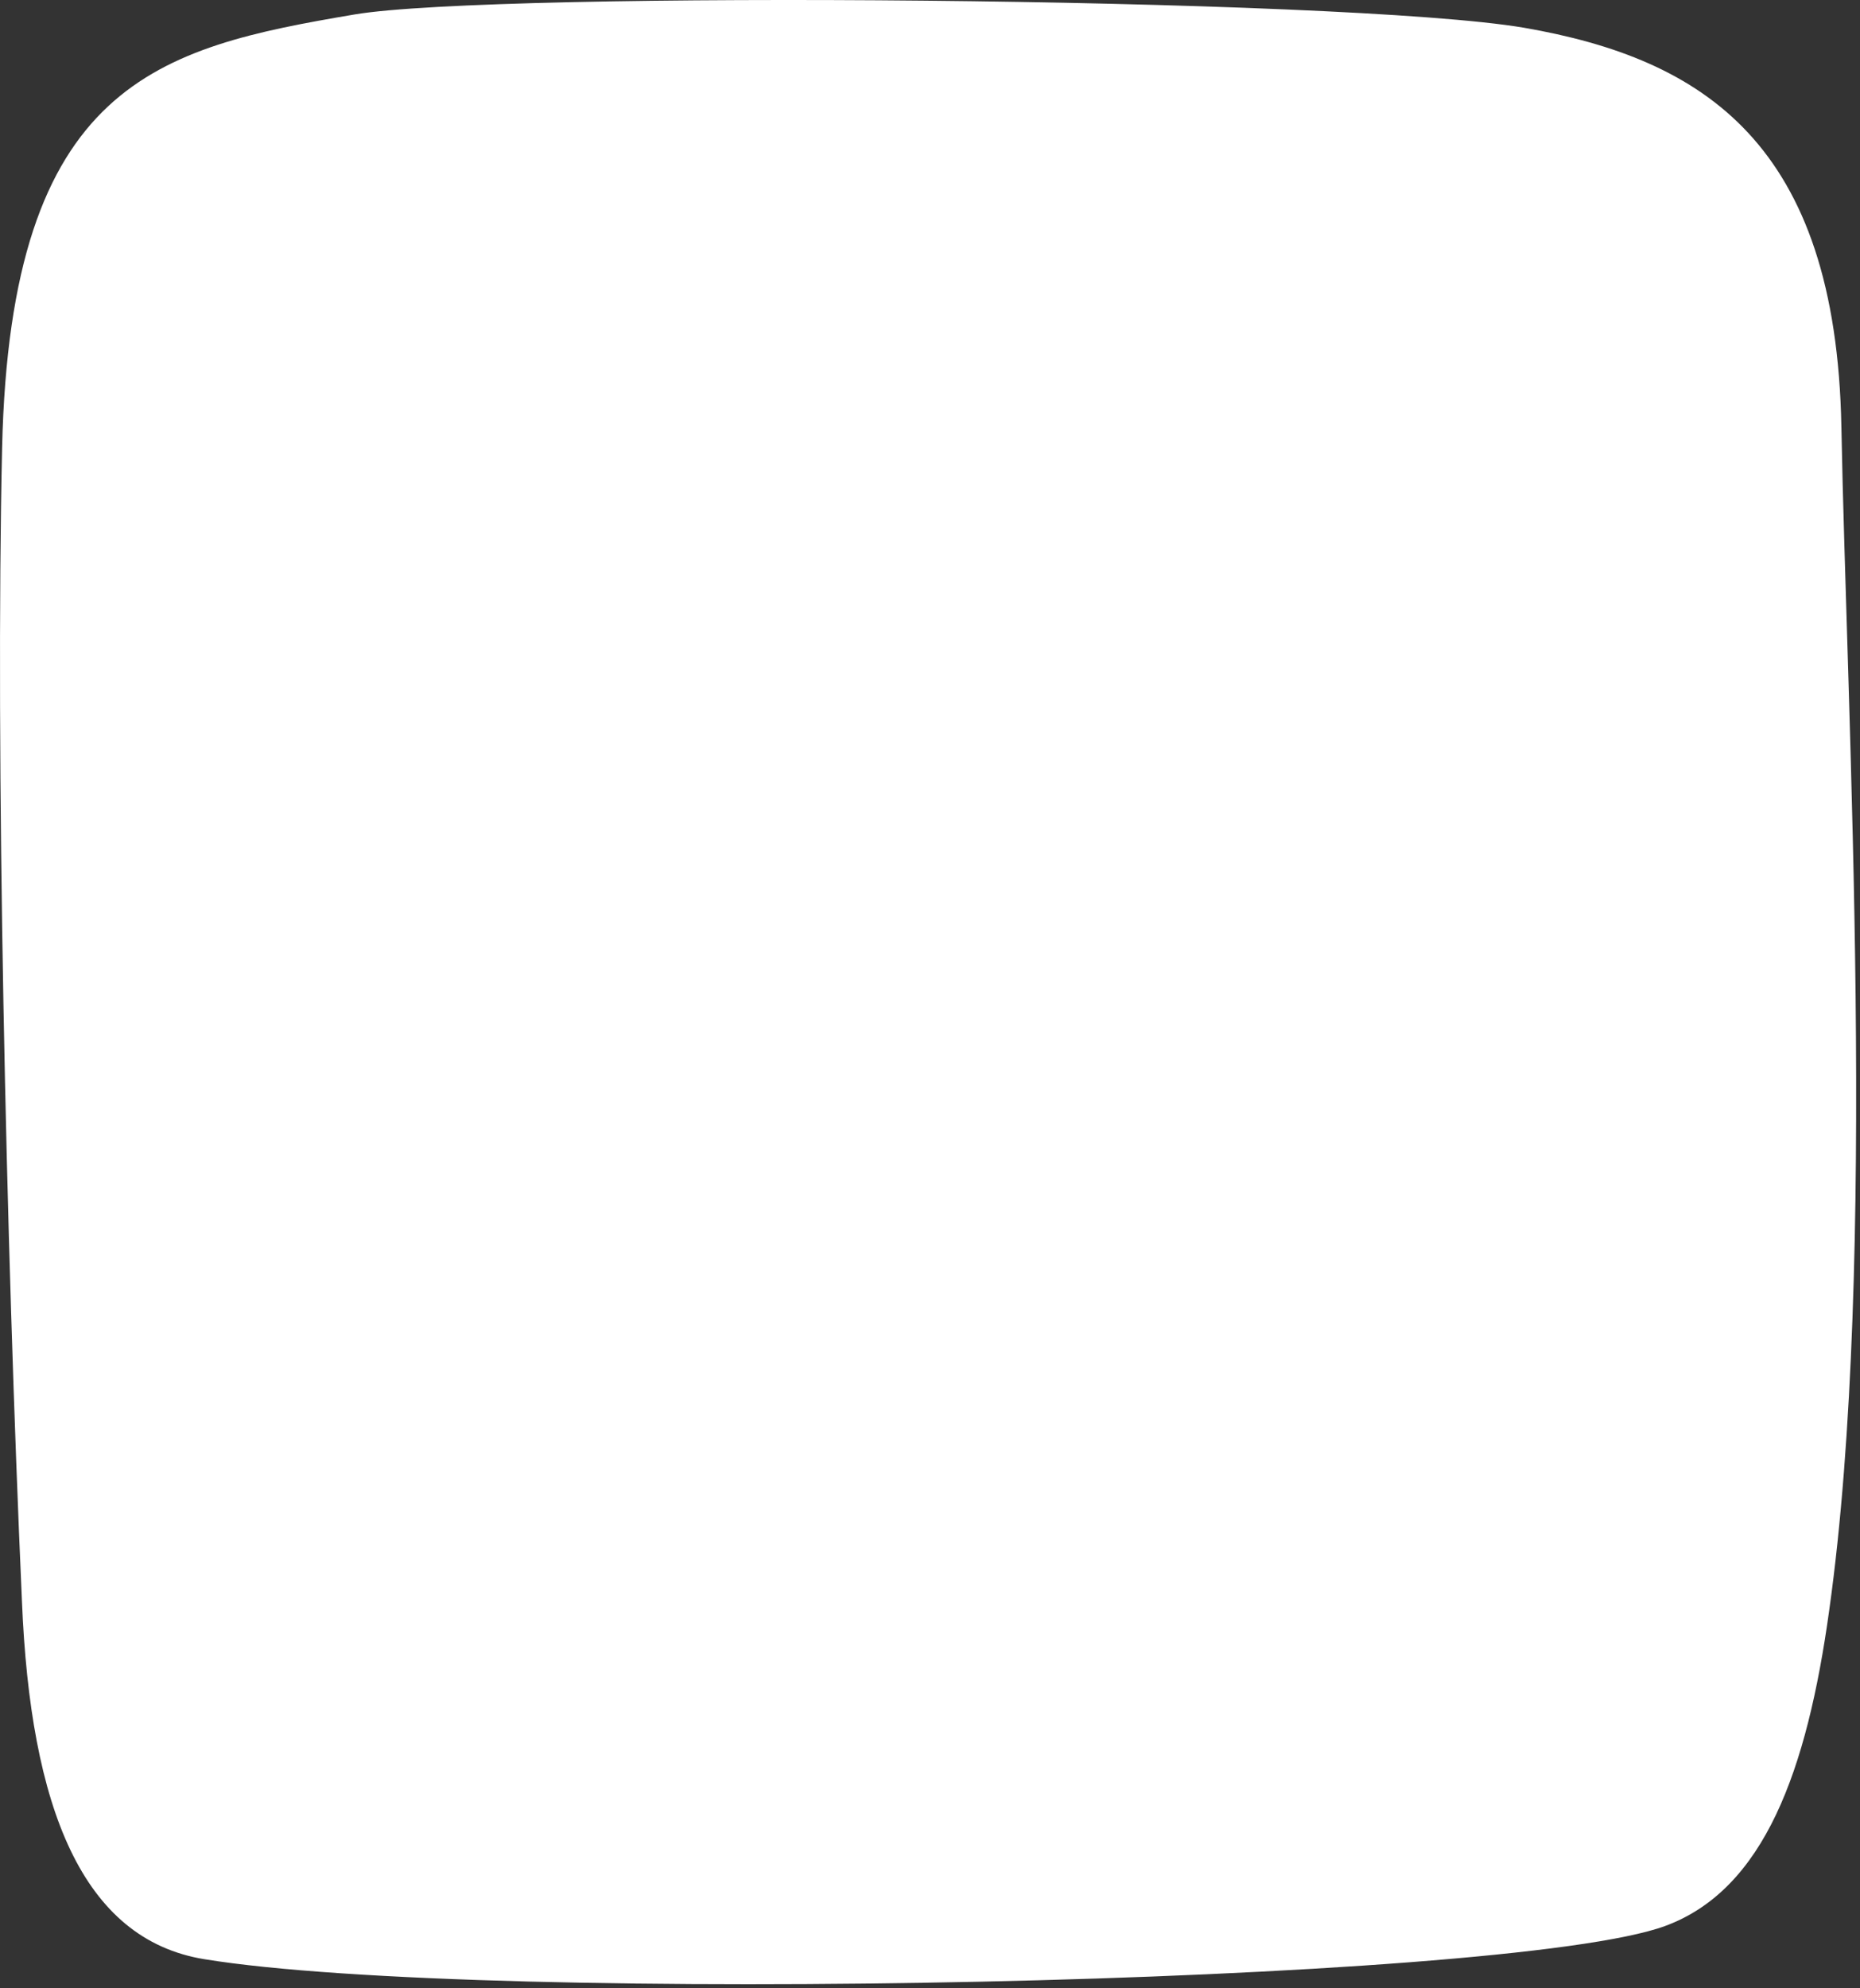 <svg width="336" height="359" viewBox="0 0 336 359" fill="none" xmlns="http://www.w3.org/2000/svg">
<rect x="0" y="0" width="336" height="359" fill="#333333" stroke="none"/>
<path d="M64.05 2.611C28.633 8.608 1.898 14.845 0.382 80.808C-0.858 135.978 1.072 224.37 3.965 289.135C5.481 326.434 14.852 350.181 36.902 353.779C87.615 362.055 272.14 358.337 300.805 347.783C318.72 341.186 326.437 319.718 330.433 290.814C339.253 227.968 333.603 129.022 332.638 77.091C331.674 25.998 307.833 10.647 275.31 5.01C242.787 -0.507 89.544 -1.706 64.05 2.611Z" fill="white"/>
</svg>
